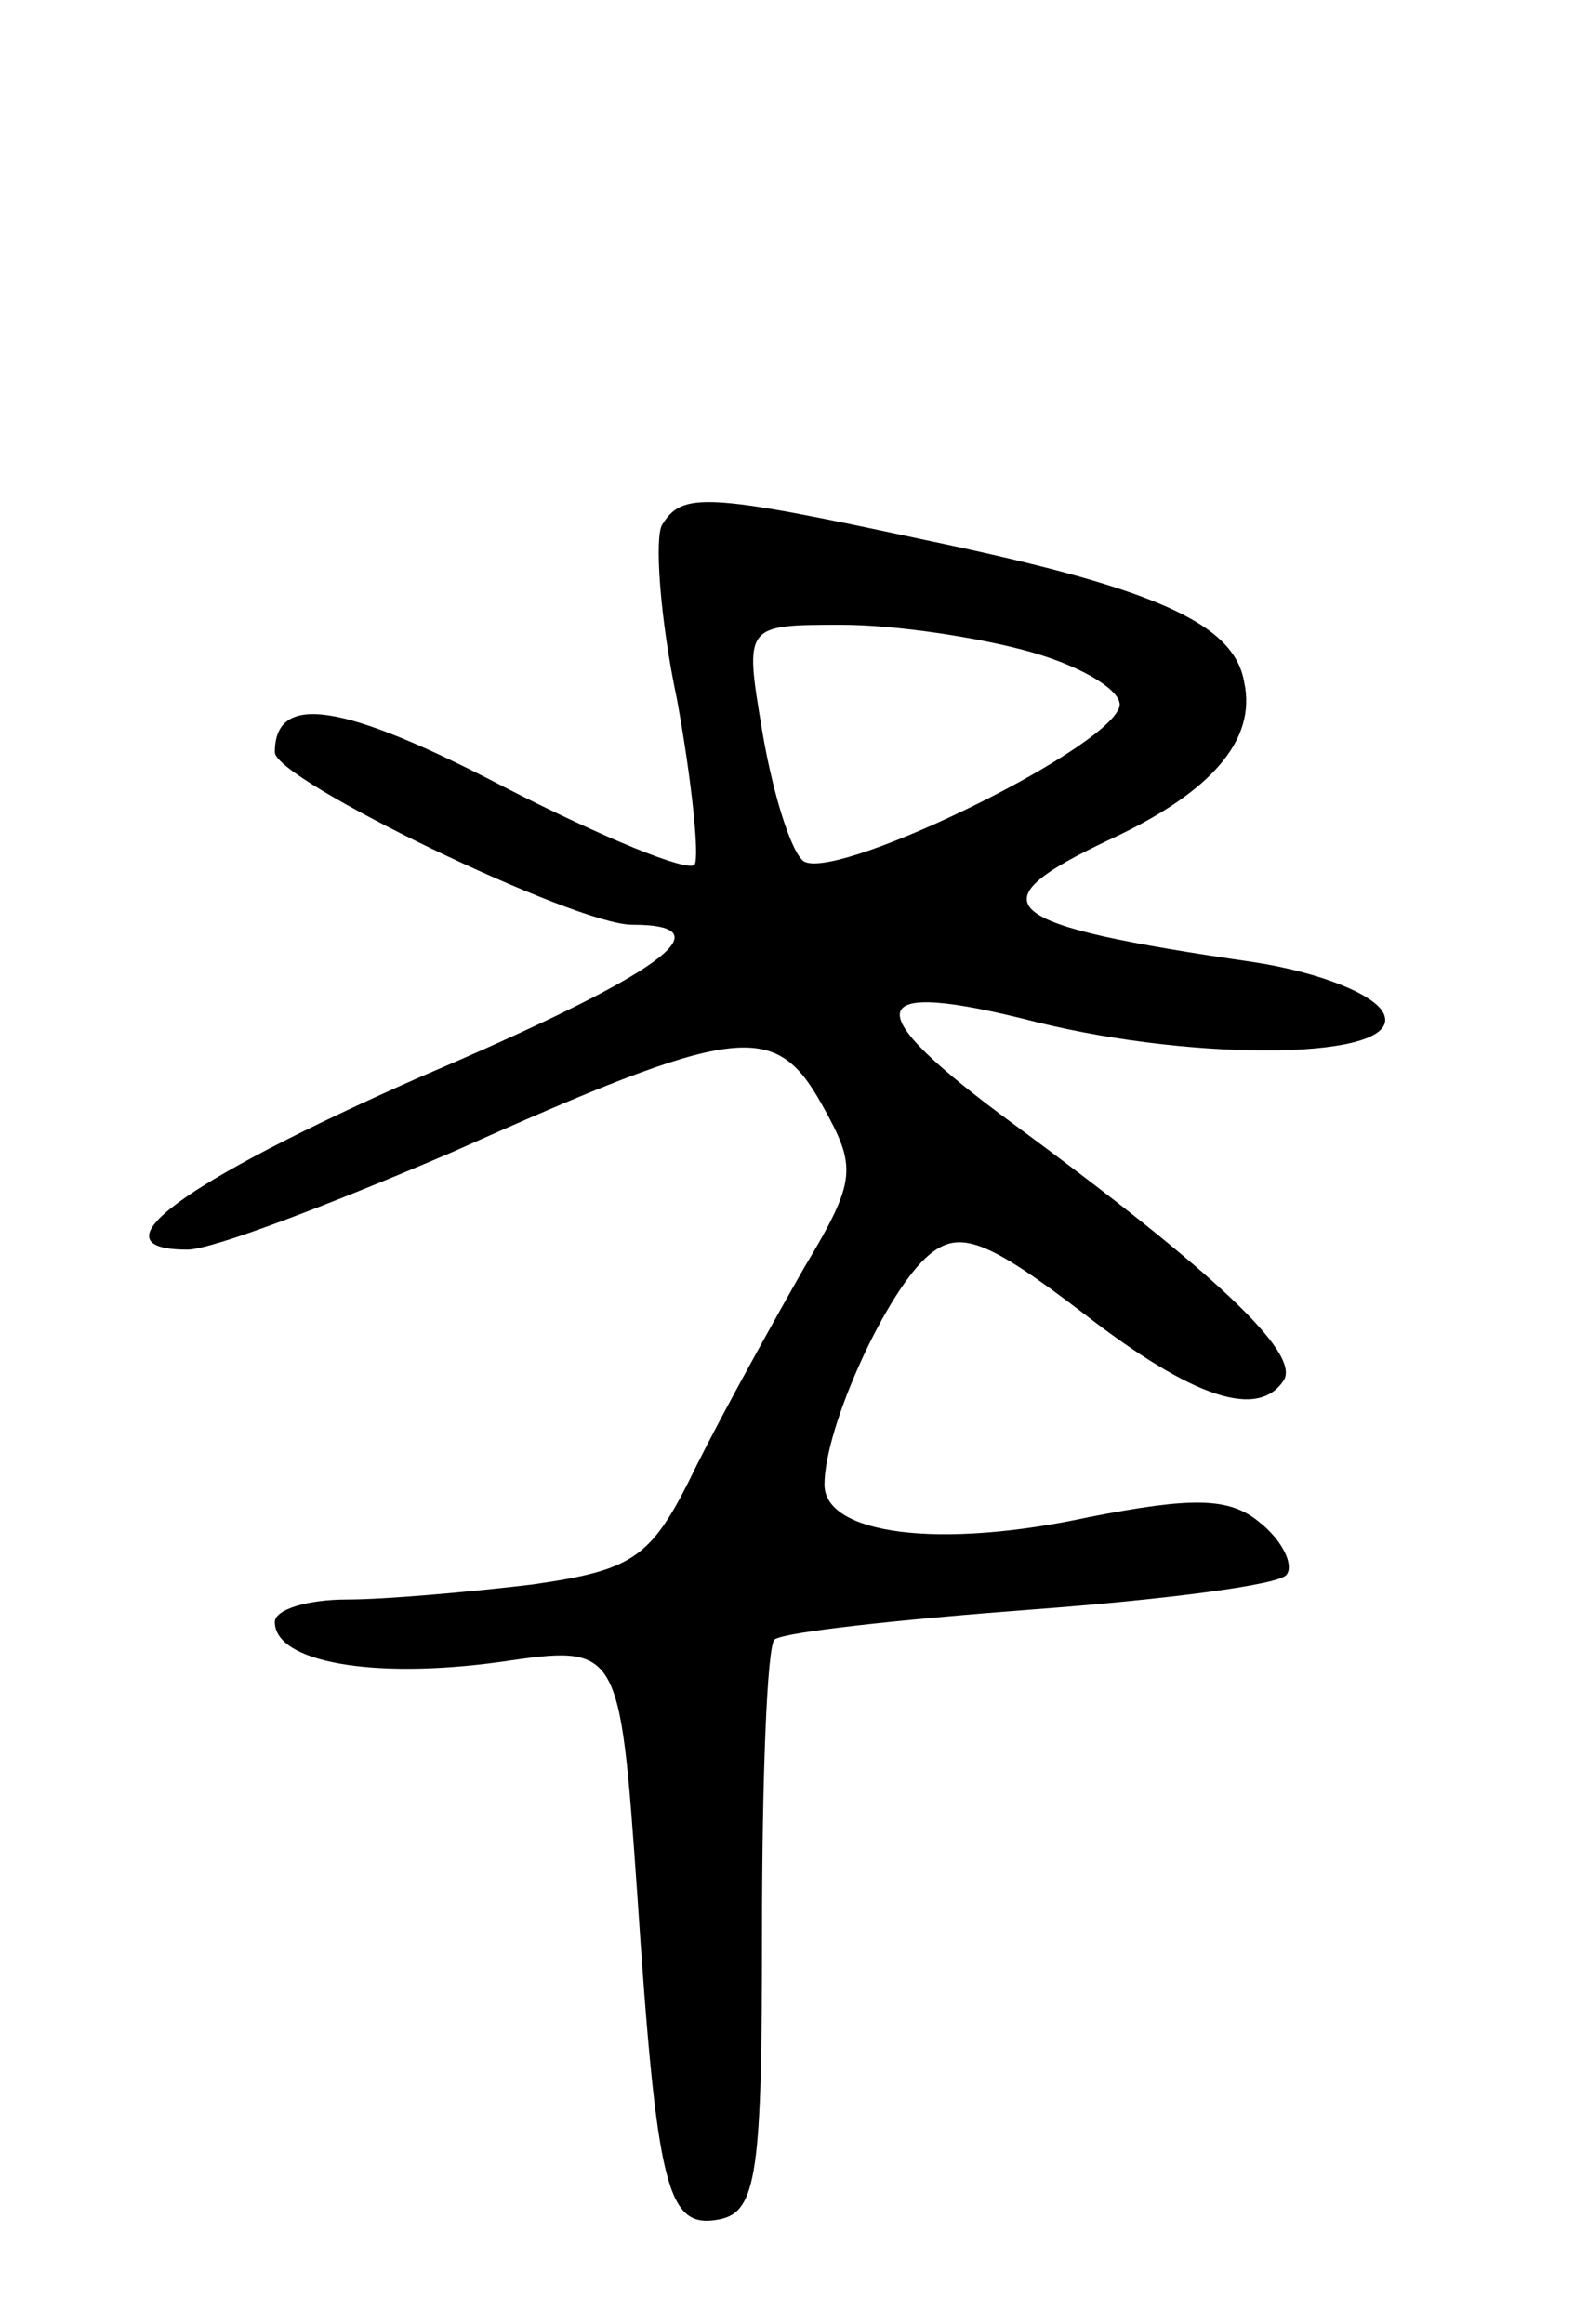 <svg version="1.0" xmlns="http://www.w3.org/2000/svg"
 width="63pt" height="93pt" viewBox="0 0 63 93"
 preserveAspectRatio="xMidYMid meet">
<g transform="translate(0,93) scale(0.1,-0.1)"
fill="#000000" stroke="none">
<path d="M265 720 c-3 -5 -1 -37 6 -70 6 -33 9 -63 7 -66 -3 -3 -37 11 -76 31
-65 34 -92 38 -92 14 0 -11 120 -69 143 -69 39 0 11 -20 -85 -61 -95 -42 -132
-69 -93 -69 10 0 57 18 106 39 114 51 129 53 148 19 14 -25 14 -30 -7 -65 -12
-21 -32 -57 -43 -79 -18 -37 -24 -42 -66 -48 -25 -3 -59 -6 -74 -6 -16 0 -29
-4 -29 -9 0 -16 39 -23 90 -16 48 7 48 7 55 -92 8 -120 12 -135 33 -131 15 3
17 19 17 115 0 61 2 114 5 117 4 3 50 8 103 12 54 4 100 10 102 14 3 4 -2 14
-11 21 -12 10 -27 10 -68 2 -60 -13 -106 -7 -106 13 0 23 25 78 42 92 12 10
23 6 61 -23 45 -35 71 -43 81 -27 6 11 -28 43 -108 102 -64 47 -61 59 9 41 65
-16 146 -15 139 3 -3 8 -26 17 -52 21 -103 15 -113 23 -58 49 41 19 59 40 54
63 -4 24 -37 38 -128 57 -88 19 -97 19 -105 6z m148 -51 c21 -6 37 -16 35 -22
-6 -18 -118 -72 -127 -61 -5 5 -12 28 -16 52 -7 42 -7 42 32 42 21 0 55 -5 76
-11z"/>
</g>
</svg>
